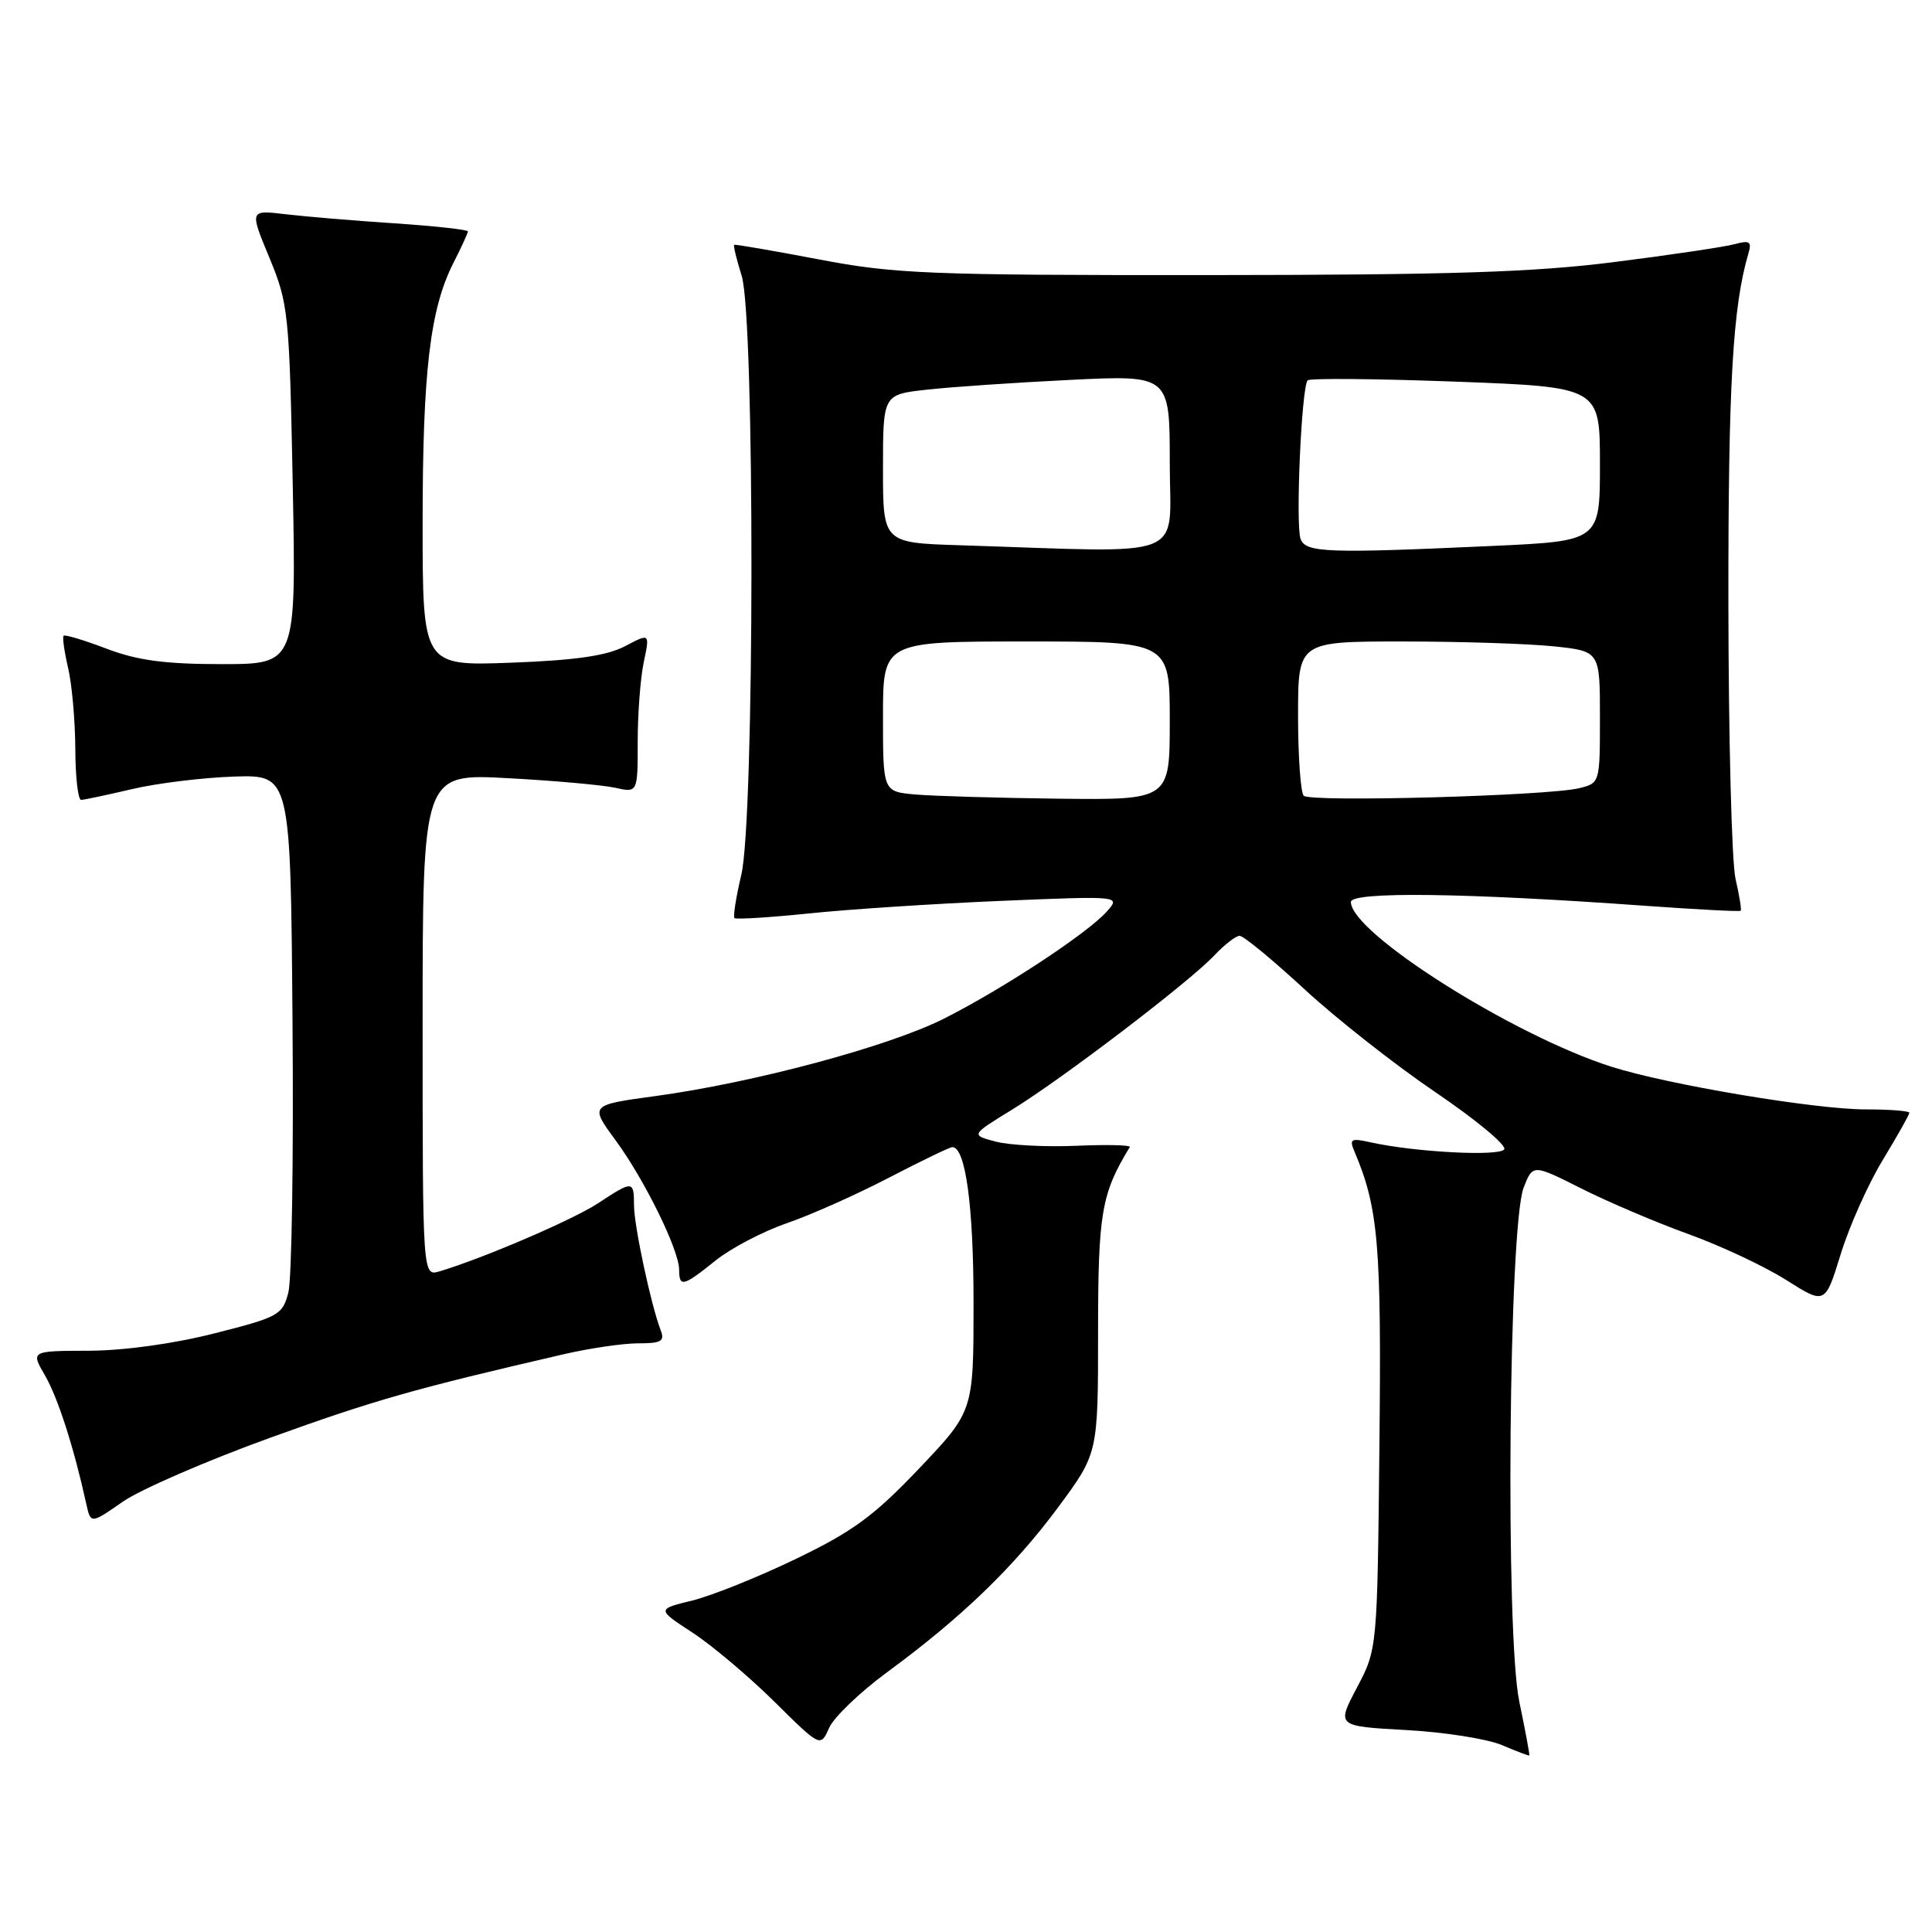 <?xml version="1.0" encoding="UTF-8" standalone="no"?>
<!DOCTYPE svg PUBLIC "-//W3C//DTD SVG 1.1//EN" "http://www.w3.org/Graphics/SVG/1.1/DTD/svg11.dtd" >
<svg xmlns="http://www.w3.org/2000/svg" xmlns:xlink="http://www.w3.org/1999/xlink" version="1.1" viewBox="0 0 256 256">
 <g >
 <path fill="currentColor"
d=" M 201.32 225.50 C 199.45 216.65 199.91 162.46 201.89 157.37 C 203.11 154.25 203.11 154.25 209.55 157.49 C 213.09 159.27 219.47 161.99 223.74 163.53 C 228.01 165.07 233.83 167.80 236.67 169.60 C 241.84 172.87 241.84 172.87 243.90 166.19 C 245.03 162.51 247.54 156.89 249.48 153.70 C 251.41 150.51 253.00 147.70 253.00 147.45 C 253.00 147.20 250.38 147.00 247.17 147.00 C 240.51 147.00 220.91 143.71 213.50 141.34 C 200.45 137.18 179.00 123.61 179.00 119.52 C 179.00 118.11 194.14 118.30 217.96 120.02 C 224.81 120.51 230.52 120.81 230.65 120.68 C 230.78 120.55 230.48 118.66 229.97 116.47 C 229.46 114.29 229.04 97.85 229.02 79.93 C 229.00 50.96 229.59 40.67 231.67 33.60 C 232.14 32.01 231.85 31.81 229.86 32.35 C 228.56 32.71 221.43 33.77 214.00 34.71 C 203.24 36.08 192.28 36.43 160.00 36.45 C 122.98 36.47 118.55 36.29 108.50 34.37 C 102.45 33.22 97.40 32.35 97.28 32.44 C 97.15 32.54 97.60 34.39 98.28 36.56 C 100.03 42.20 99.99 108.44 98.23 115.90 C 97.53 118.86 97.12 121.46 97.32 121.65 C 97.52 121.85 101.99 121.57 107.25 121.03 C 112.51 120.48 123.94 119.74 132.66 119.37 C 148.50 118.71 148.50 118.71 146.66 120.78 C 144.11 123.66 132.77 131.11 125.03 135.00 C 117.71 138.68 99.87 143.46 86.88 145.23 C 78.14 146.42 78.14 146.42 81.55 151.07 C 85.41 156.32 89.98 165.62 89.99 168.25 C 90.00 170.61 90.52 170.48 94.81 167.03 C 96.84 165.40 101.08 163.18 104.23 162.09 C 107.39 161.01 113.48 158.29 117.77 156.06 C 122.06 153.83 125.85 152.00 126.19 152.00 C 127.94 152.00 129.00 159.80 129.00 172.65 C 129.00 186.99 129.00 186.99 121.80 194.57 C 115.85 200.83 113.04 202.91 105.55 206.52 C 100.57 208.93 94.37 211.42 91.76 212.07 C 87.01 213.23 87.01 213.23 91.76 216.33 C 94.37 218.04 99.25 222.16 102.61 225.48 C 108.72 231.53 108.72 231.53 109.86 228.96 C 110.48 227.55 113.94 224.23 117.53 221.59 C 127.39 214.35 134.30 207.69 140.19 199.75 C 145.50 192.58 145.50 192.58 145.50 176.54 C 145.50 160.71 145.94 158.16 149.70 152.00 C 149.87 151.72 146.71 151.65 142.67 151.82 C 138.64 152.00 133.83 151.75 131.98 151.28 C 128.62 150.40 128.62 150.40 134.06 147.06 C 140.78 142.94 157.64 130.08 160.92 126.58 C 162.26 125.16 163.76 124.00 164.26 124.00 C 164.77 124.00 168.63 127.18 172.84 131.07 C 177.05 134.96 184.87 141.11 190.21 144.73 C 195.55 148.35 199.65 151.75 199.32 152.29 C 198.72 153.26 187.47 152.67 181.59 151.36 C 179.00 150.78 178.76 150.92 179.48 152.60 C 182.65 160.09 183.06 164.94 182.78 191.50 C 182.50 218.50 182.50 218.50 179.80 223.62 C 177.10 228.73 177.10 228.73 186.30 229.24 C 191.36 229.51 197.07 230.41 199.00 231.23 C 200.93 232.05 202.56 232.67 202.64 232.61 C 202.72 232.55 202.12 229.35 201.32 225.50 Z  M 35.77 190.52 C 49.62 185.52 54.81 184.04 74.71 179.44 C 78.12 178.65 82.55 178.00 84.56 178.00 C 87.63 178.00 88.11 177.72 87.54 176.25 C 86.26 172.93 84.03 162.49 84.01 159.75 C 84.00 156.40 83.88 156.39 79.23 159.45 C 75.88 161.64 64.11 166.70 58.25 168.46 C 56.00 169.13 56.00 169.13 56.00 135.82 C 56.00 102.50 56.00 102.50 67.25 103.11 C 73.44 103.44 79.85 104.02 81.50 104.38 C 84.50 105.05 84.50 105.05 84.50 98.27 C 84.50 94.55 84.86 89.79 85.31 87.70 C 86.11 83.89 86.11 83.89 82.81 85.63 C 80.40 86.89 76.29 87.49 67.75 87.81 C 56.00 88.25 56.00 88.25 56.00 69.31 C 56.00 49.23 56.99 40.90 60.09 34.82 C 61.14 32.76 62.00 30.89 62.00 30.66 C 62.00 30.43 57.61 29.95 52.25 29.59 C 46.89 29.24 40.38 28.69 37.78 28.38 C 33.07 27.82 33.07 27.82 35.70 34.16 C 38.22 40.26 38.34 41.42 38.79 64.25 C 39.25 88.00 39.25 88.00 29.37 88.00 C 21.85 88.00 18.22 87.51 14.13 85.96 C 11.17 84.83 8.61 84.06 8.43 84.24 C 8.25 84.41 8.52 86.34 9.03 88.53 C 9.54 90.71 9.96 95.54 9.98 99.25 C 9.99 102.96 10.34 105.99 10.75 105.99 C 11.16 105.98 14.20 105.33 17.50 104.56 C 20.80 103.78 26.88 103.04 31.00 102.90 C 38.50 102.66 38.50 102.66 38.76 135.39 C 38.91 153.39 38.66 169.53 38.21 171.26 C 37.44 174.24 36.93 174.52 28.45 176.67 C 23.04 178.05 16.45 178.96 11.78 178.98 C 4.07 179.00 4.07 179.00 5.96 182.25 C 7.66 185.18 9.79 191.79 11.42 199.22 C 12.02 201.94 12.02 201.94 16.26 198.99 C 18.59 197.37 27.37 193.56 35.77 190.52 Z  M 121.25 105.27 C 117.00 104.89 117.00 104.89 117.00 94.94 C 117.00 85.00 117.00 85.00 136.00 85.00 C 155.00 85.00 155.00 85.00 155.00 95.50 C 155.00 106.00 155.00 106.00 140.25 105.83 C 132.14 105.73 123.59 105.48 121.25 105.27 Z  M 172.75 105.44 C 172.34 105.02 172.00 100.24 172.00 94.83 C 172.00 85.00 172.00 85.00 185.85 85.00 C 193.47 85.00 202.47 85.29 205.85 85.64 C 212.00 86.28 212.00 86.28 212.00 95.03 C 212.00 103.73 211.99 103.77 209.25 104.44 C 205.06 105.46 173.60 106.32 172.75 105.44 Z  M 127.25 72.25 C 117.00 71.93 117.00 71.93 117.00 62.10 C 117.00 52.28 117.00 52.28 122.75 51.64 C 125.91 51.28 134.46 50.70 141.75 50.34 C 155.00 49.69 155.00 49.69 155.00 61.35 C 155.00 74.40 157.98 73.23 127.25 72.25 Z  M 172.34 71.43 C 171.64 69.62 172.46 51.21 173.27 50.40 C 173.57 50.10 182.40 50.18 192.90 50.57 C 212.00 51.29 212.00 51.29 212.00 61.49 C 212.00 71.69 212.00 71.69 197.75 72.34 C 175.88 73.34 173.03 73.24 172.34 71.43 Z "/>
</g>
</svg>